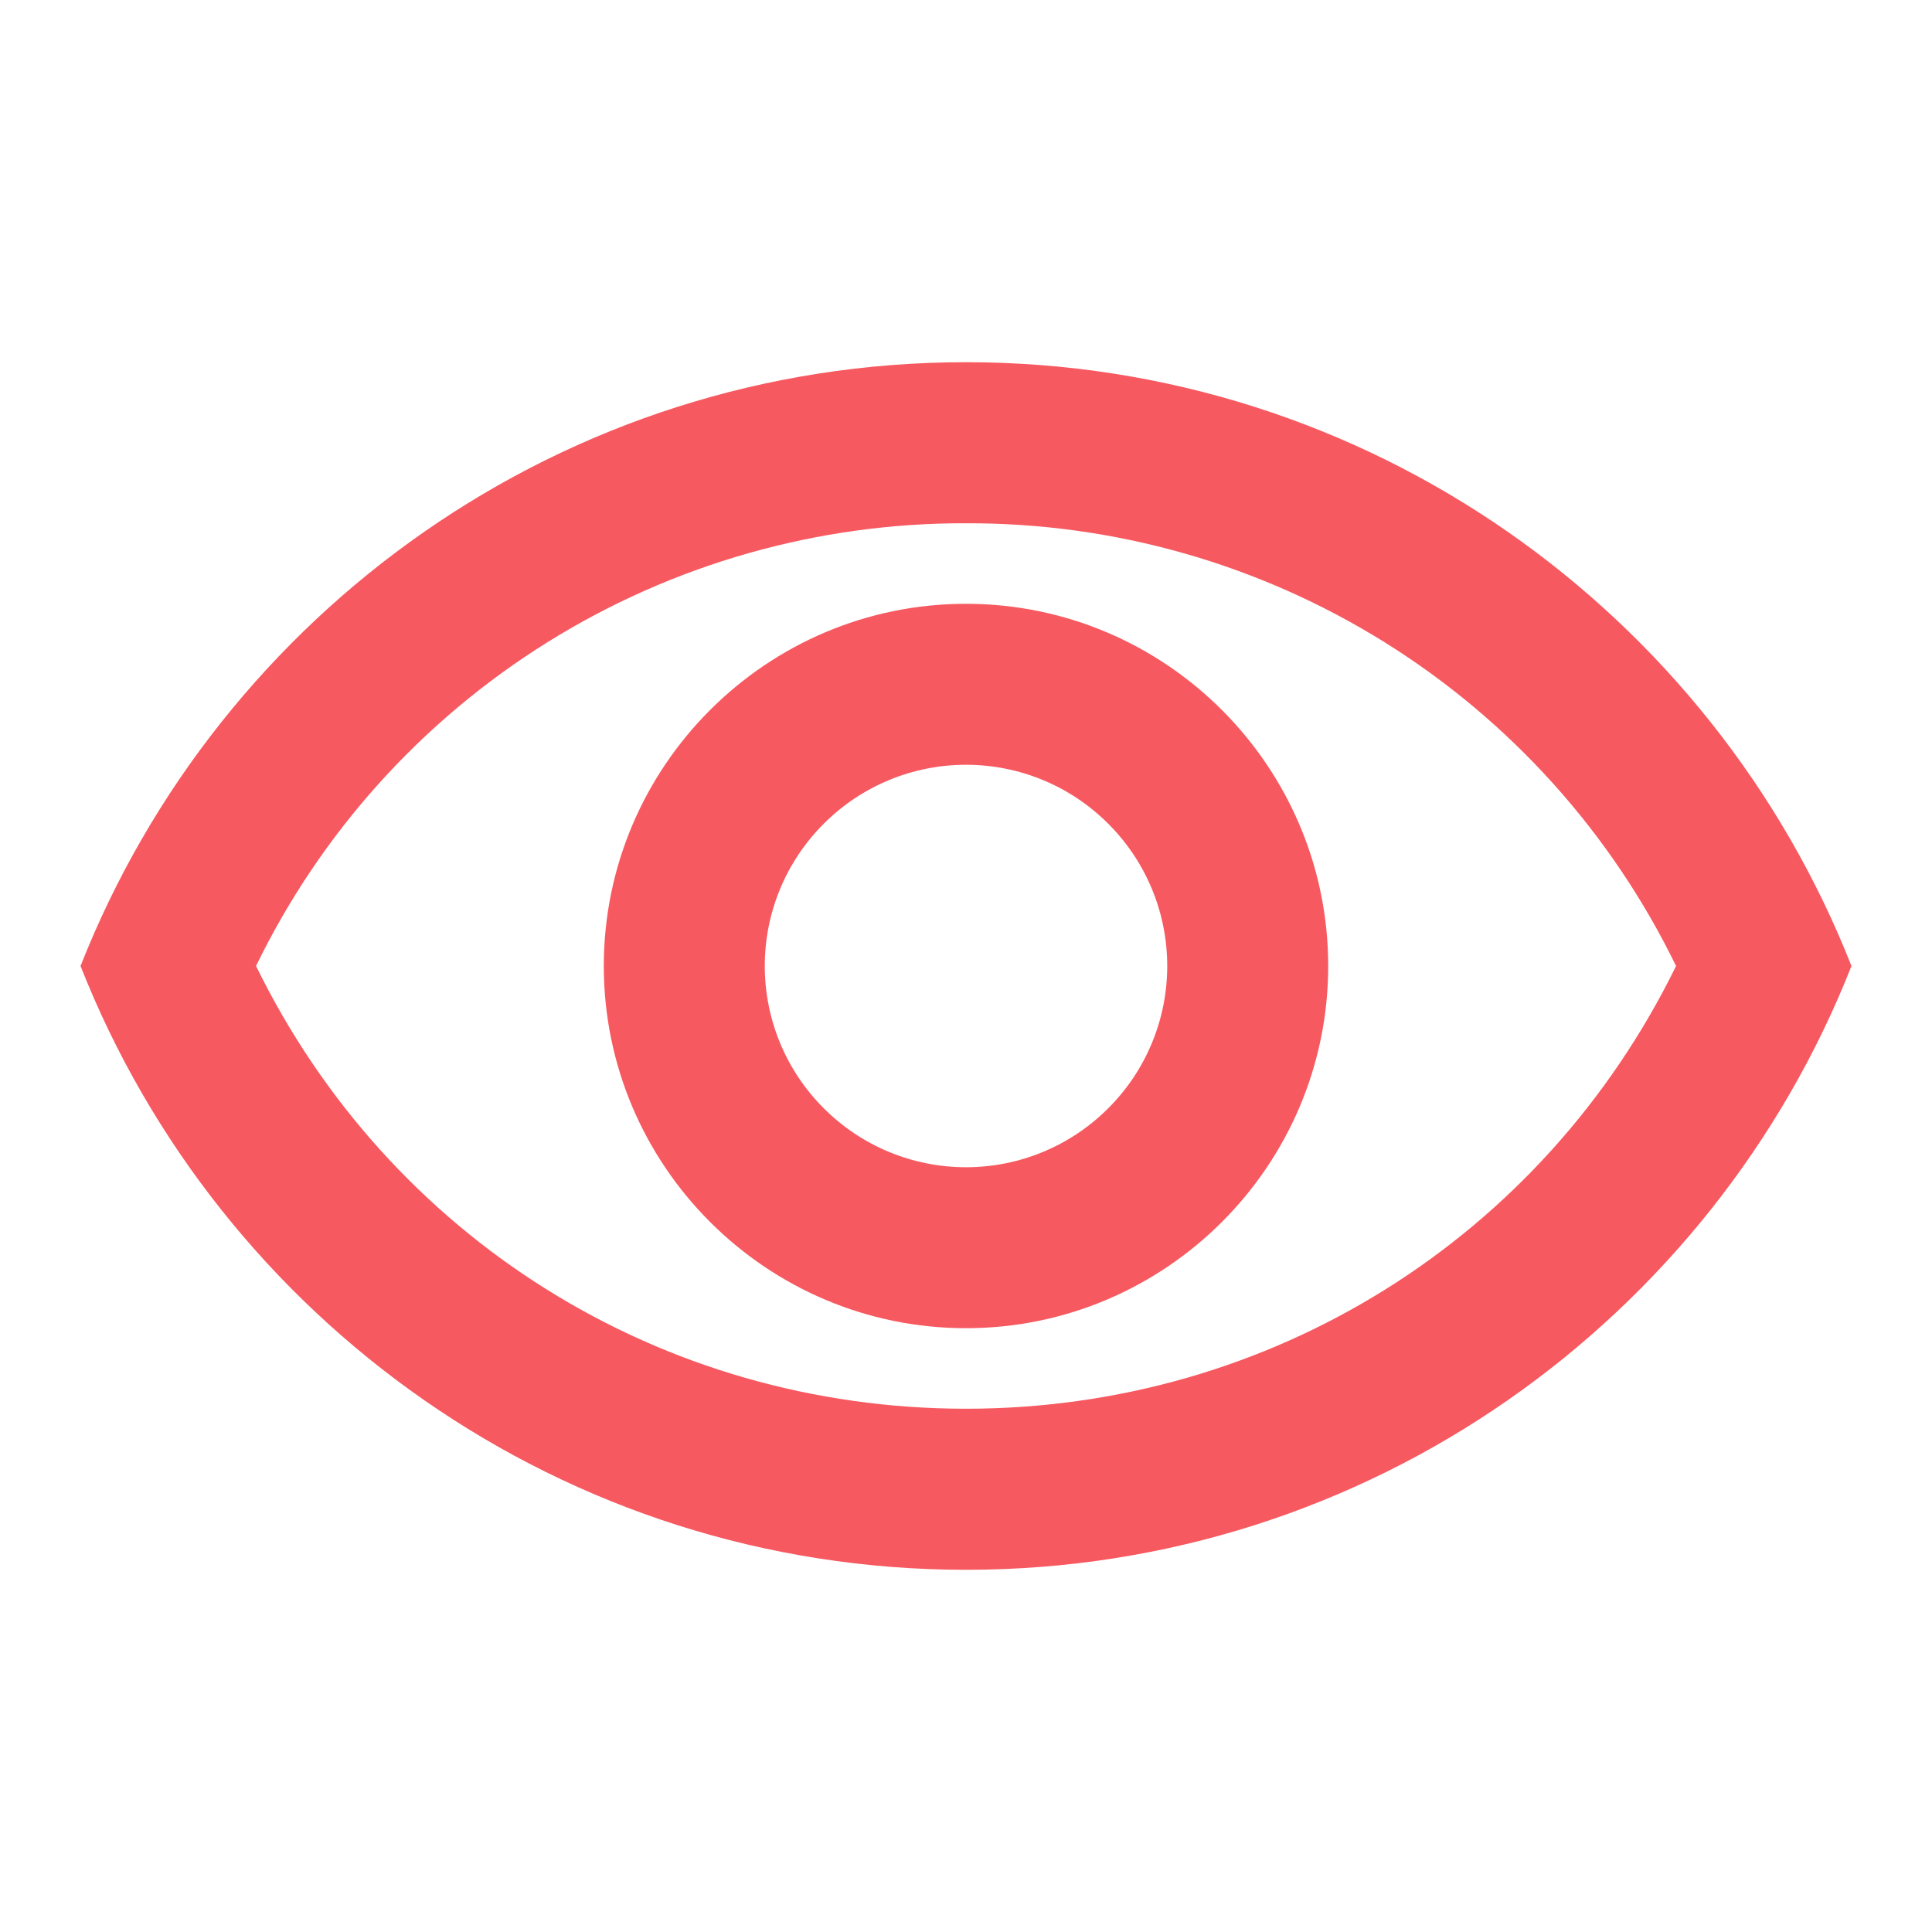 <svg width="19" height="19" viewBox="0 0 19 19" fill="none" xmlns="http://www.w3.org/2000/svg">
<path d="M9.5 5.146C10.956 5.141 12.383 5.547 13.618 6.317C14.854 7.088 15.846 8.191 16.483 9.5C15.176 12.168 12.508 13.854 9.5 13.854C6.492 13.854 3.824 12.168 2.518 9.5C3.154 8.191 4.146 7.088 5.382 6.317C6.617 5.547 8.044 5.141 9.5 5.146ZM9.5 3.562C5.542 3.562 2.161 6.025 0.792 9.5C2.161 12.975 5.542 15.438 9.5 15.438C13.458 15.438 16.839 12.975 18.208 9.5C16.839 6.025 13.458 3.562 9.5 3.562ZM9.5 7.521C10.025 7.521 10.528 7.729 10.899 8.101C11.271 8.472 11.479 8.975 11.479 9.5C11.479 10.025 11.271 10.528 10.899 10.899C10.528 11.271 10.025 11.479 9.5 11.479C8.975 11.479 8.472 11.271 8.101 10.899C7.729 10.528 7.521 10.025 7.521 9.5C7.521 8.975 7.729 8.472 8.101 8.101C8.472 7.729 8.975 7.521 9.5 7.521ZM9.5 5.938C7.537 5.938 5.938 7.537 5.938 9.5C5.938 11.463 7.537 13.062 9.5 13.062C11.463 13.062 13.062 11.463 13.062 9.5C13.062 7.537 11.463 5.938 9.5 5.938Z" fill="#F75960"/>
</svg>
